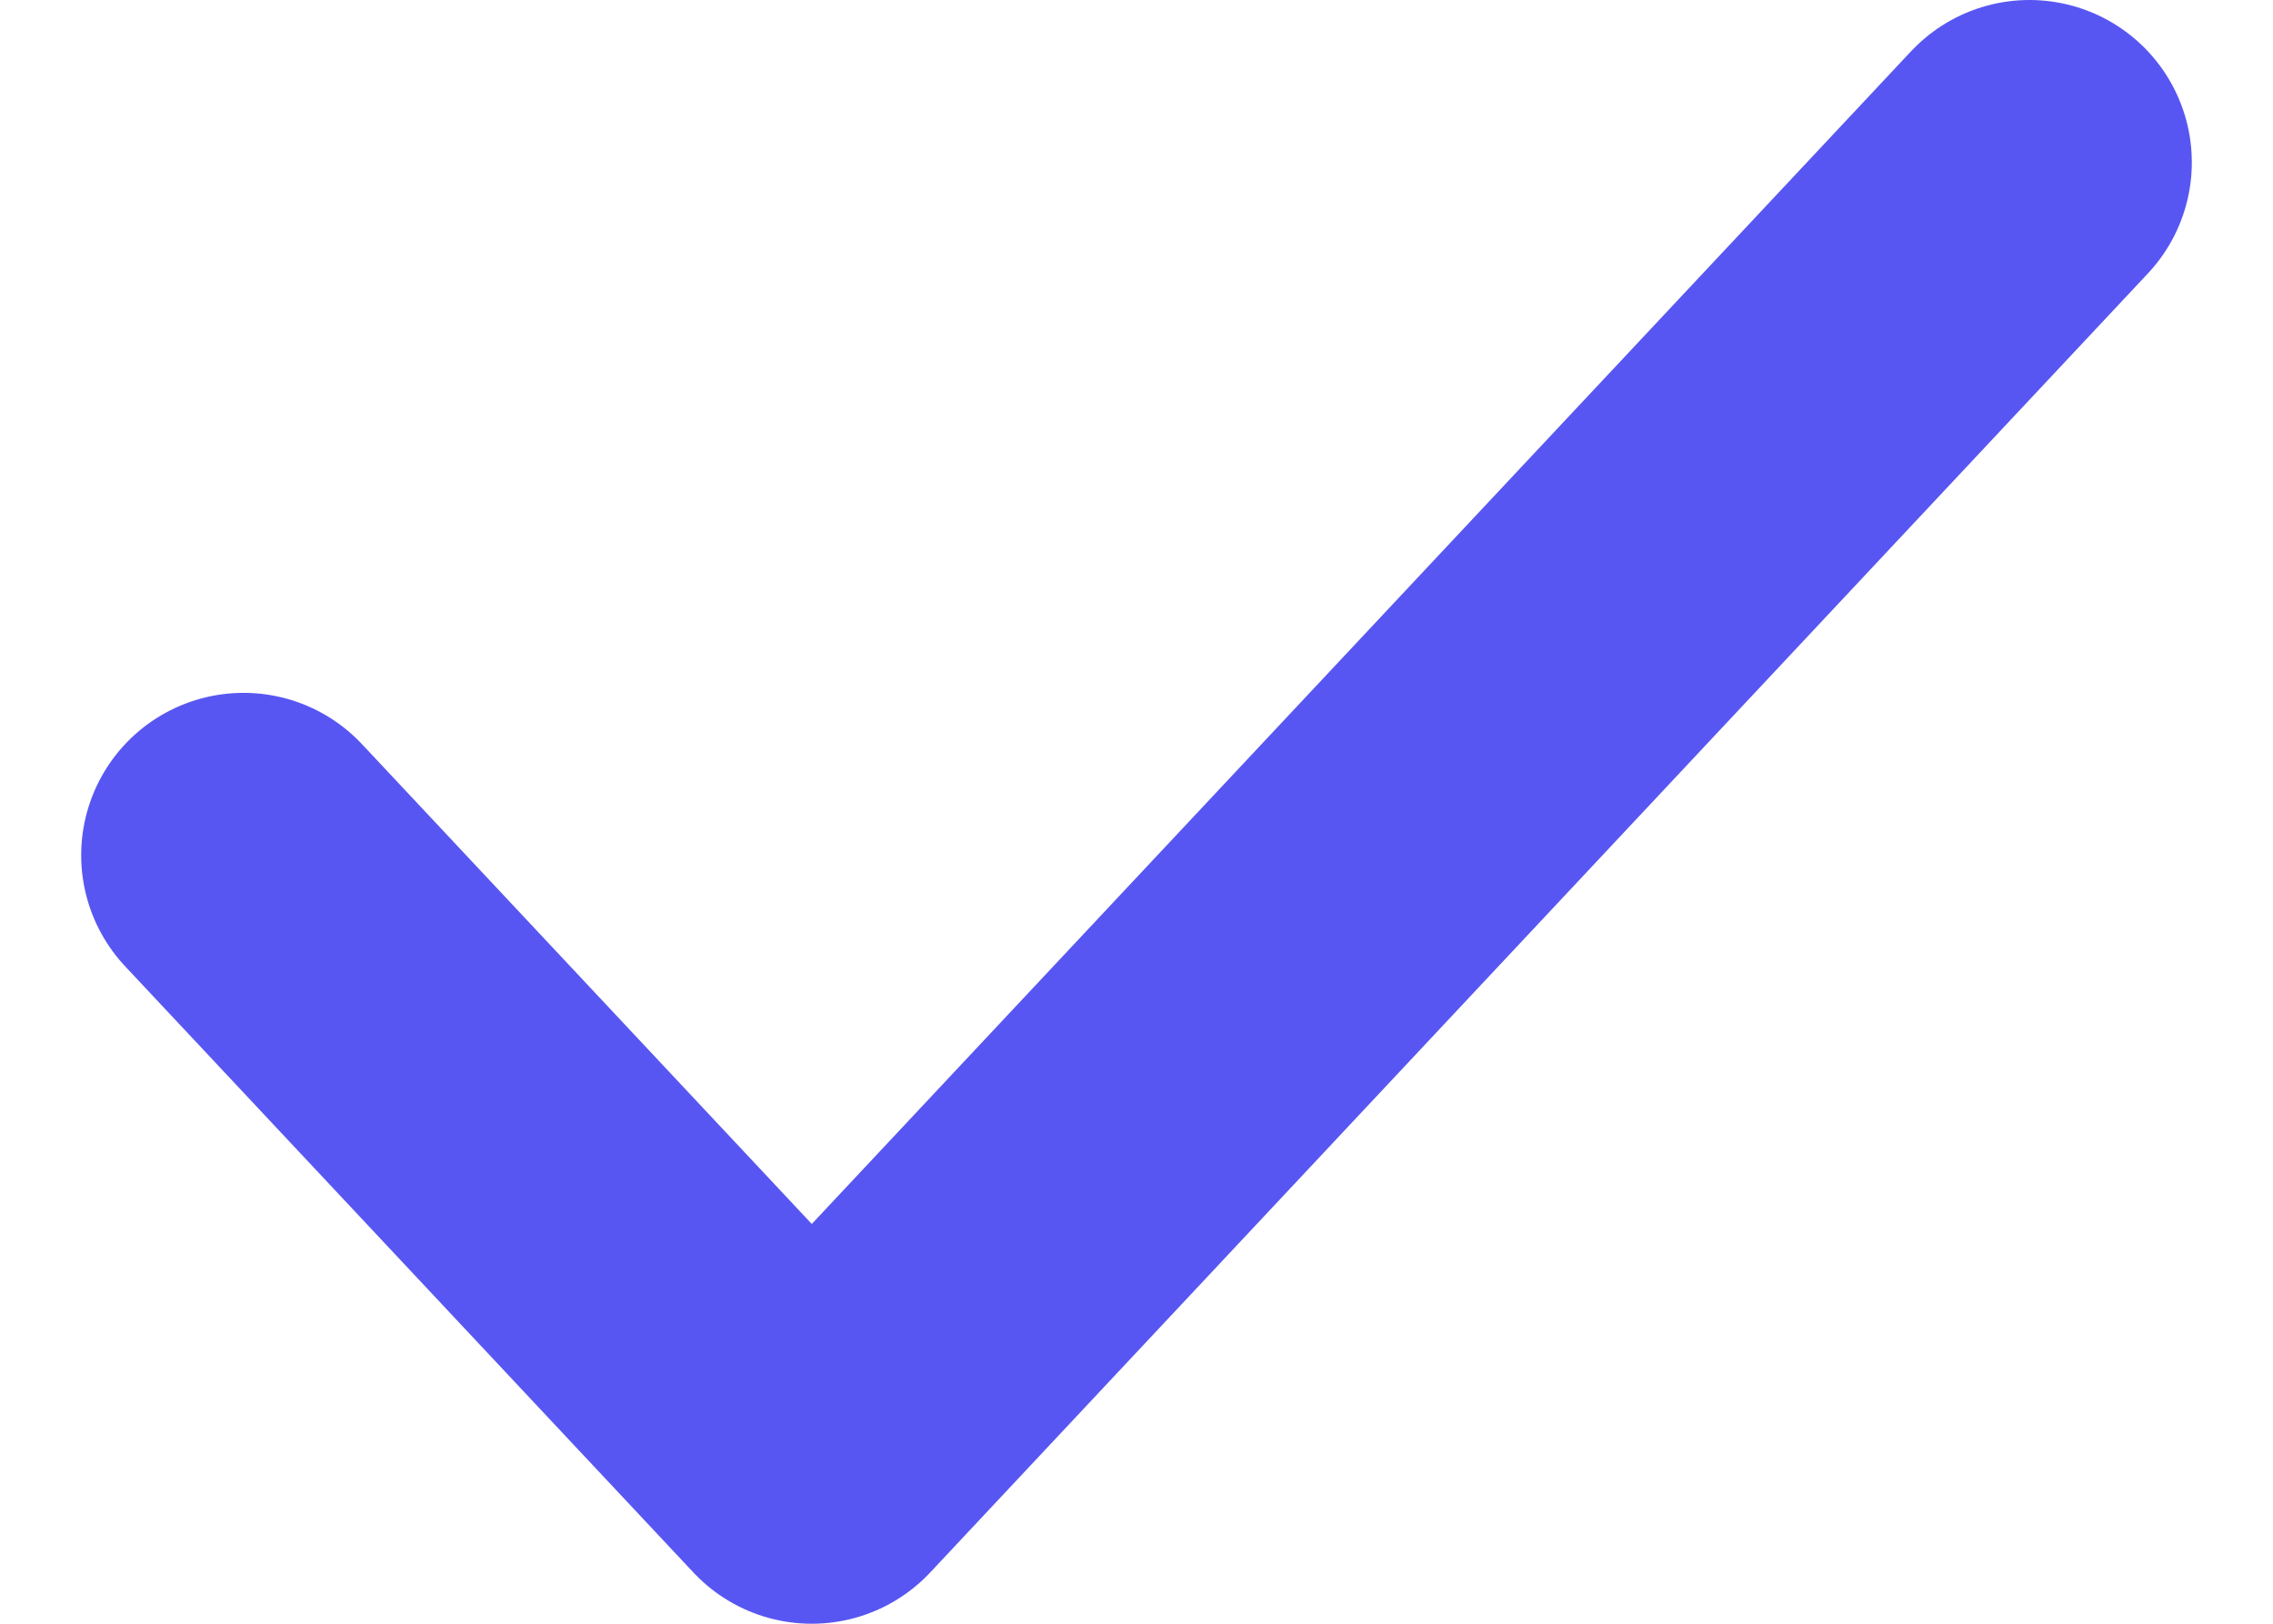 <svg width="14" height="10" viewBox="0 0 14 10" fill="none" xmlns="http://www.w3.org/2000/svg">
<path d="M1.5 5.267L5 9L12.5 1" stroke="#5856F2" stroke-width="2" stroke-linecap="round" stroke-linejoin="round"/>
</svg>
